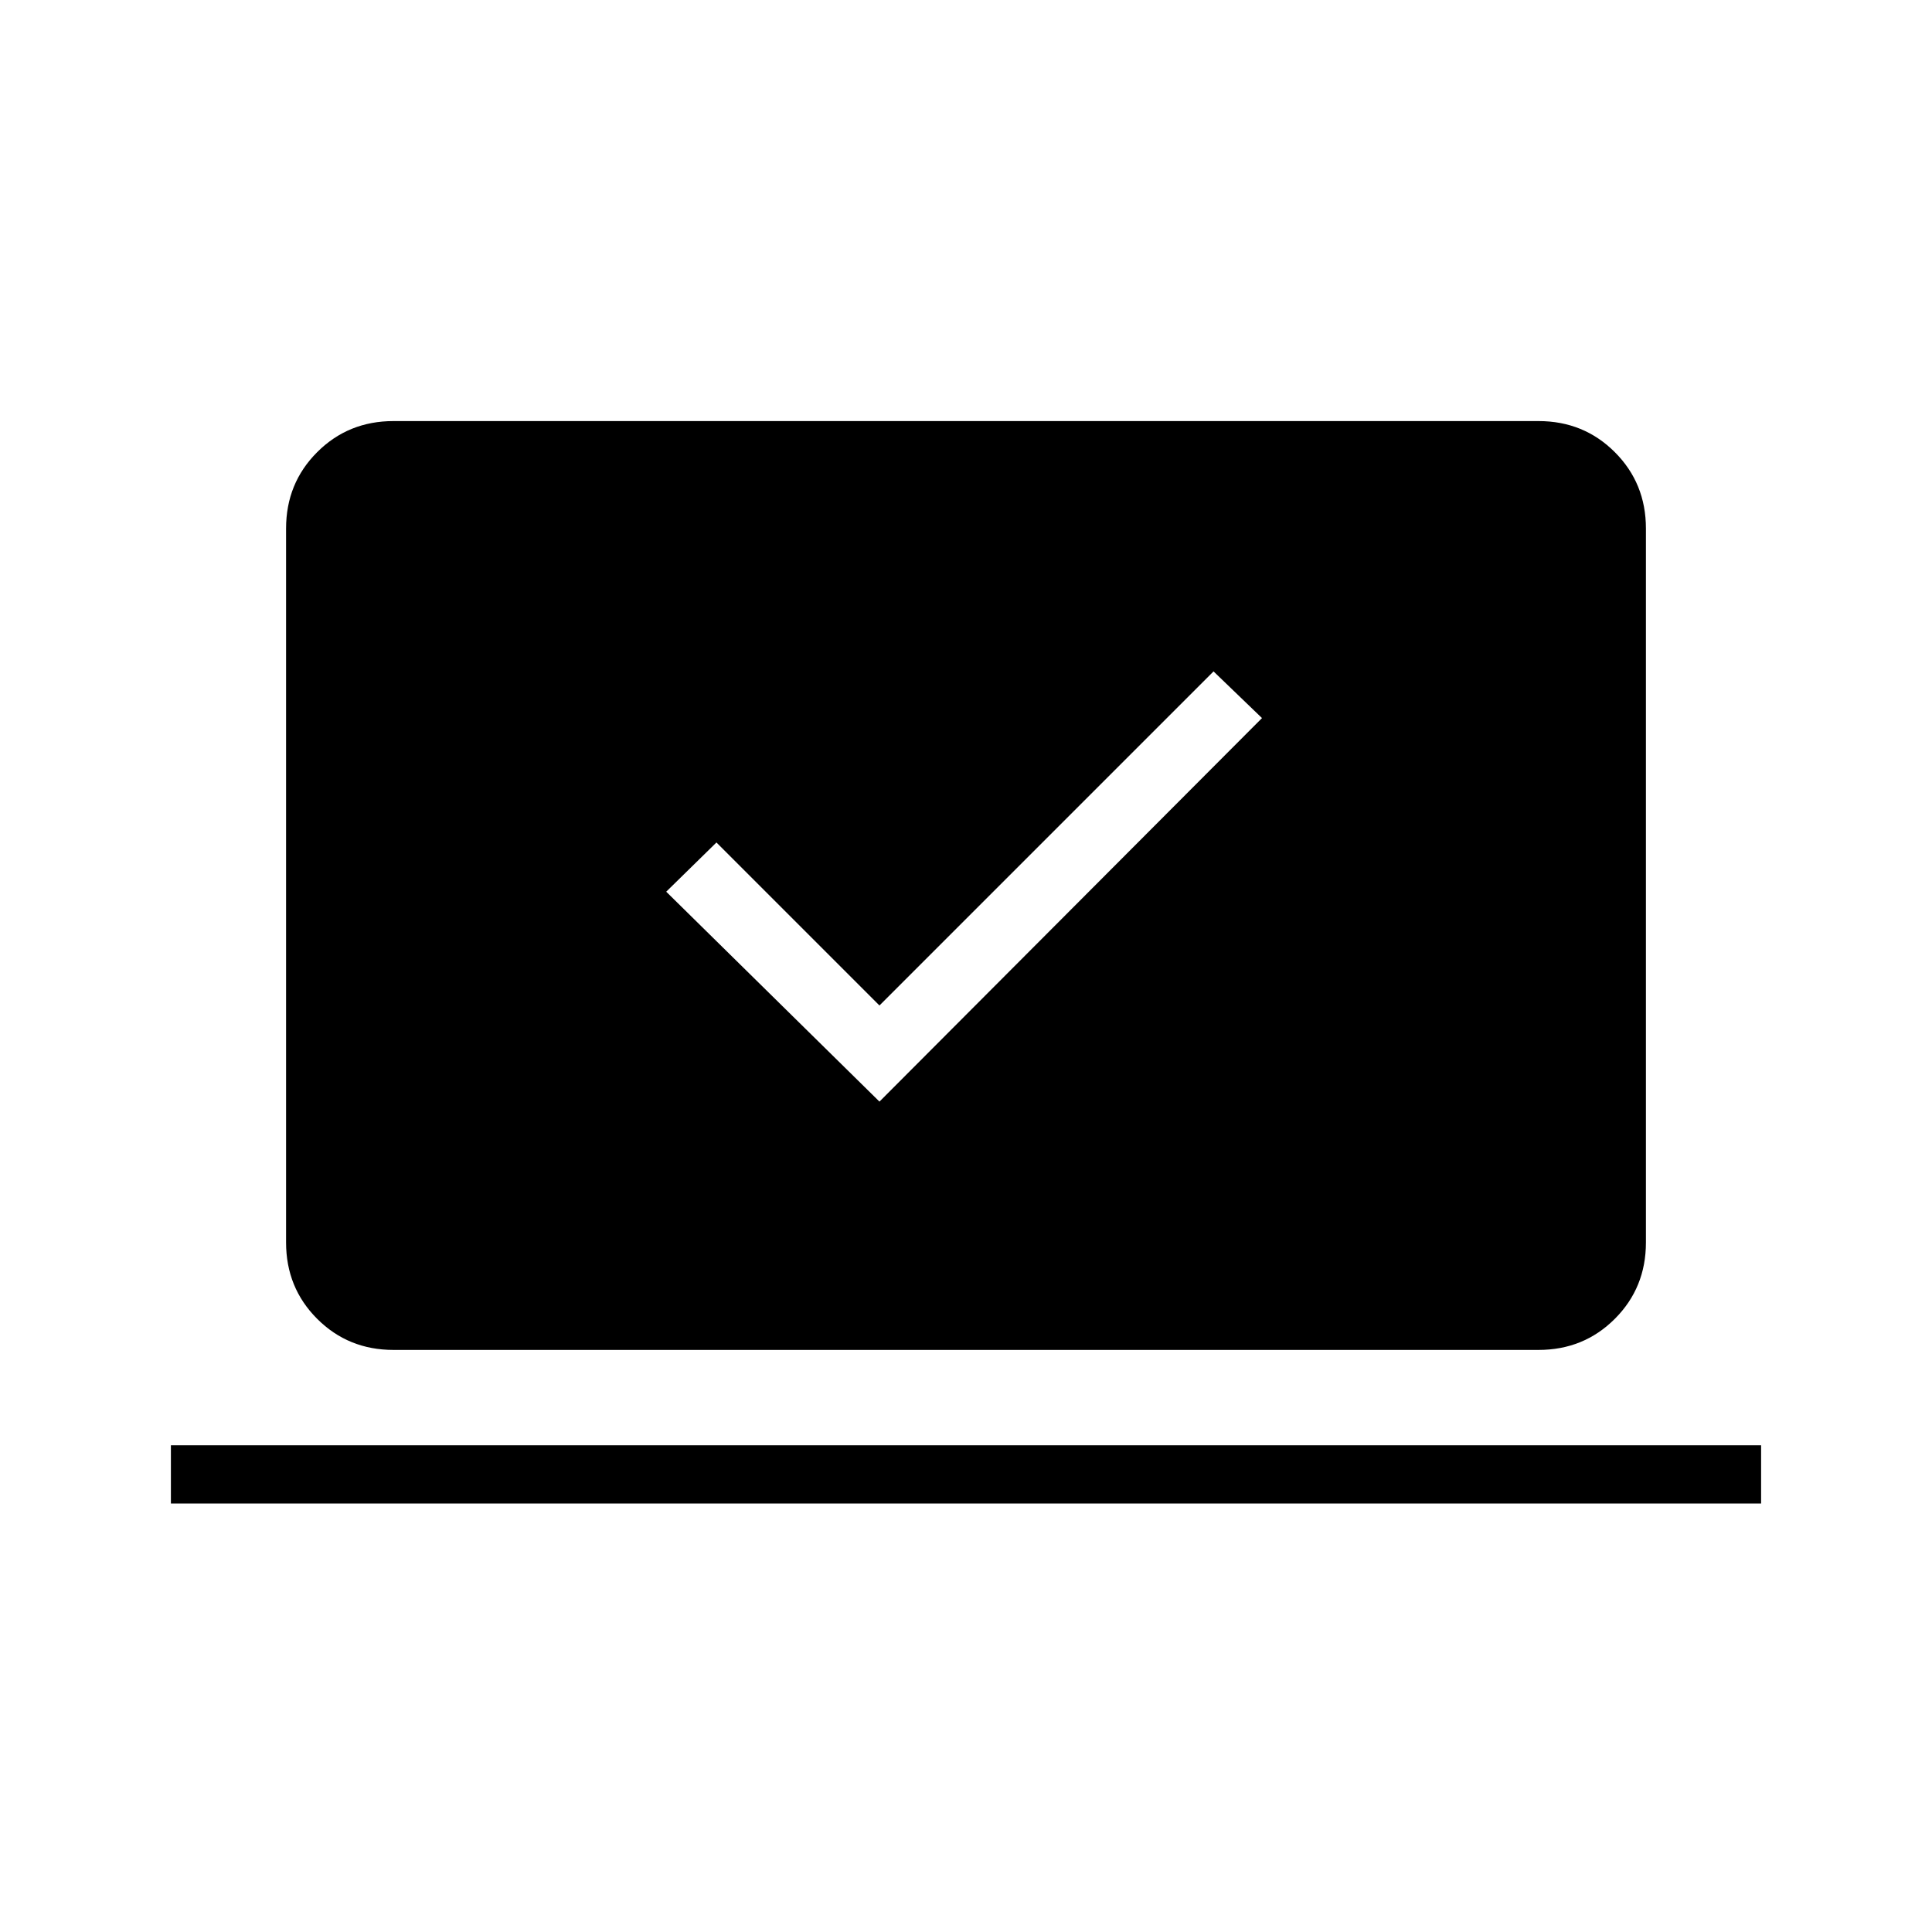 <svg xmlns="http://www.w3.org/2000/svg" height="20" viewBox="0 -960 960 960" width="20"><path d="m437-412.62 190.08-190.57L603-626.38l-166 166-81-81-24.96 24.46L437-412.62ZM84.92-212.92v-28.93h790.16v28.93H84.92Zm110.6-76.31q-22.47 0-37.92-15.45-15.45-15.45-15.45-37.93v-354.78q0-22.48 15.45-37.93t37.92-15.45h568.96q22.47 0 37.92 15.45 15.45 15.45 15.45 37.93v354.78q0 22.48-15.45 37.93t-37.92 15.45H195.52Z"/></svg>